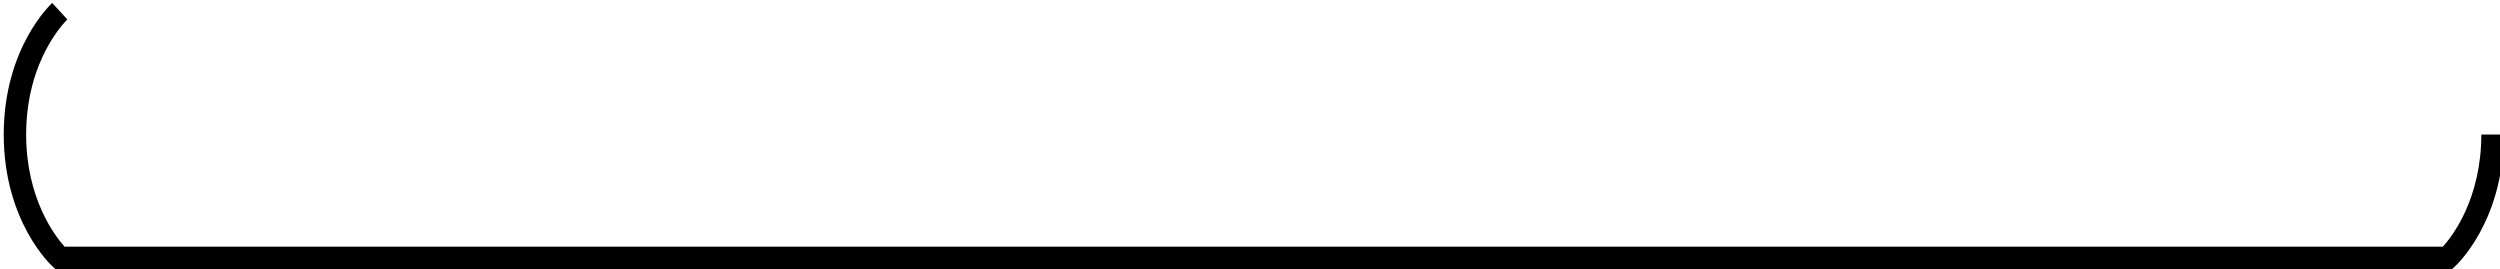 <svg clip-rule="evenodd" fill-rule="evenodd" stroke-linejoin="round" stroke-miterlimit="2" viewBox="0 0 669 72" xmlns="http://www.w3.org/2000/svg"><path d="m13.973.789s-12.973 11.7-12.973 35.211 12.973 35.211 12.973 35.211l.86.789h641.334l.86-.789s12.973-11.7 12.973-35.211h-6c0 17.214-7.783 27.235-10.272 29.999 0 .001-636.456.001-636.456.001-2.489-2.765-10.272-12.786-10.272-30 0-20.49 11.027-30.789 11.027-30.789z" fill="#000"/></svg>